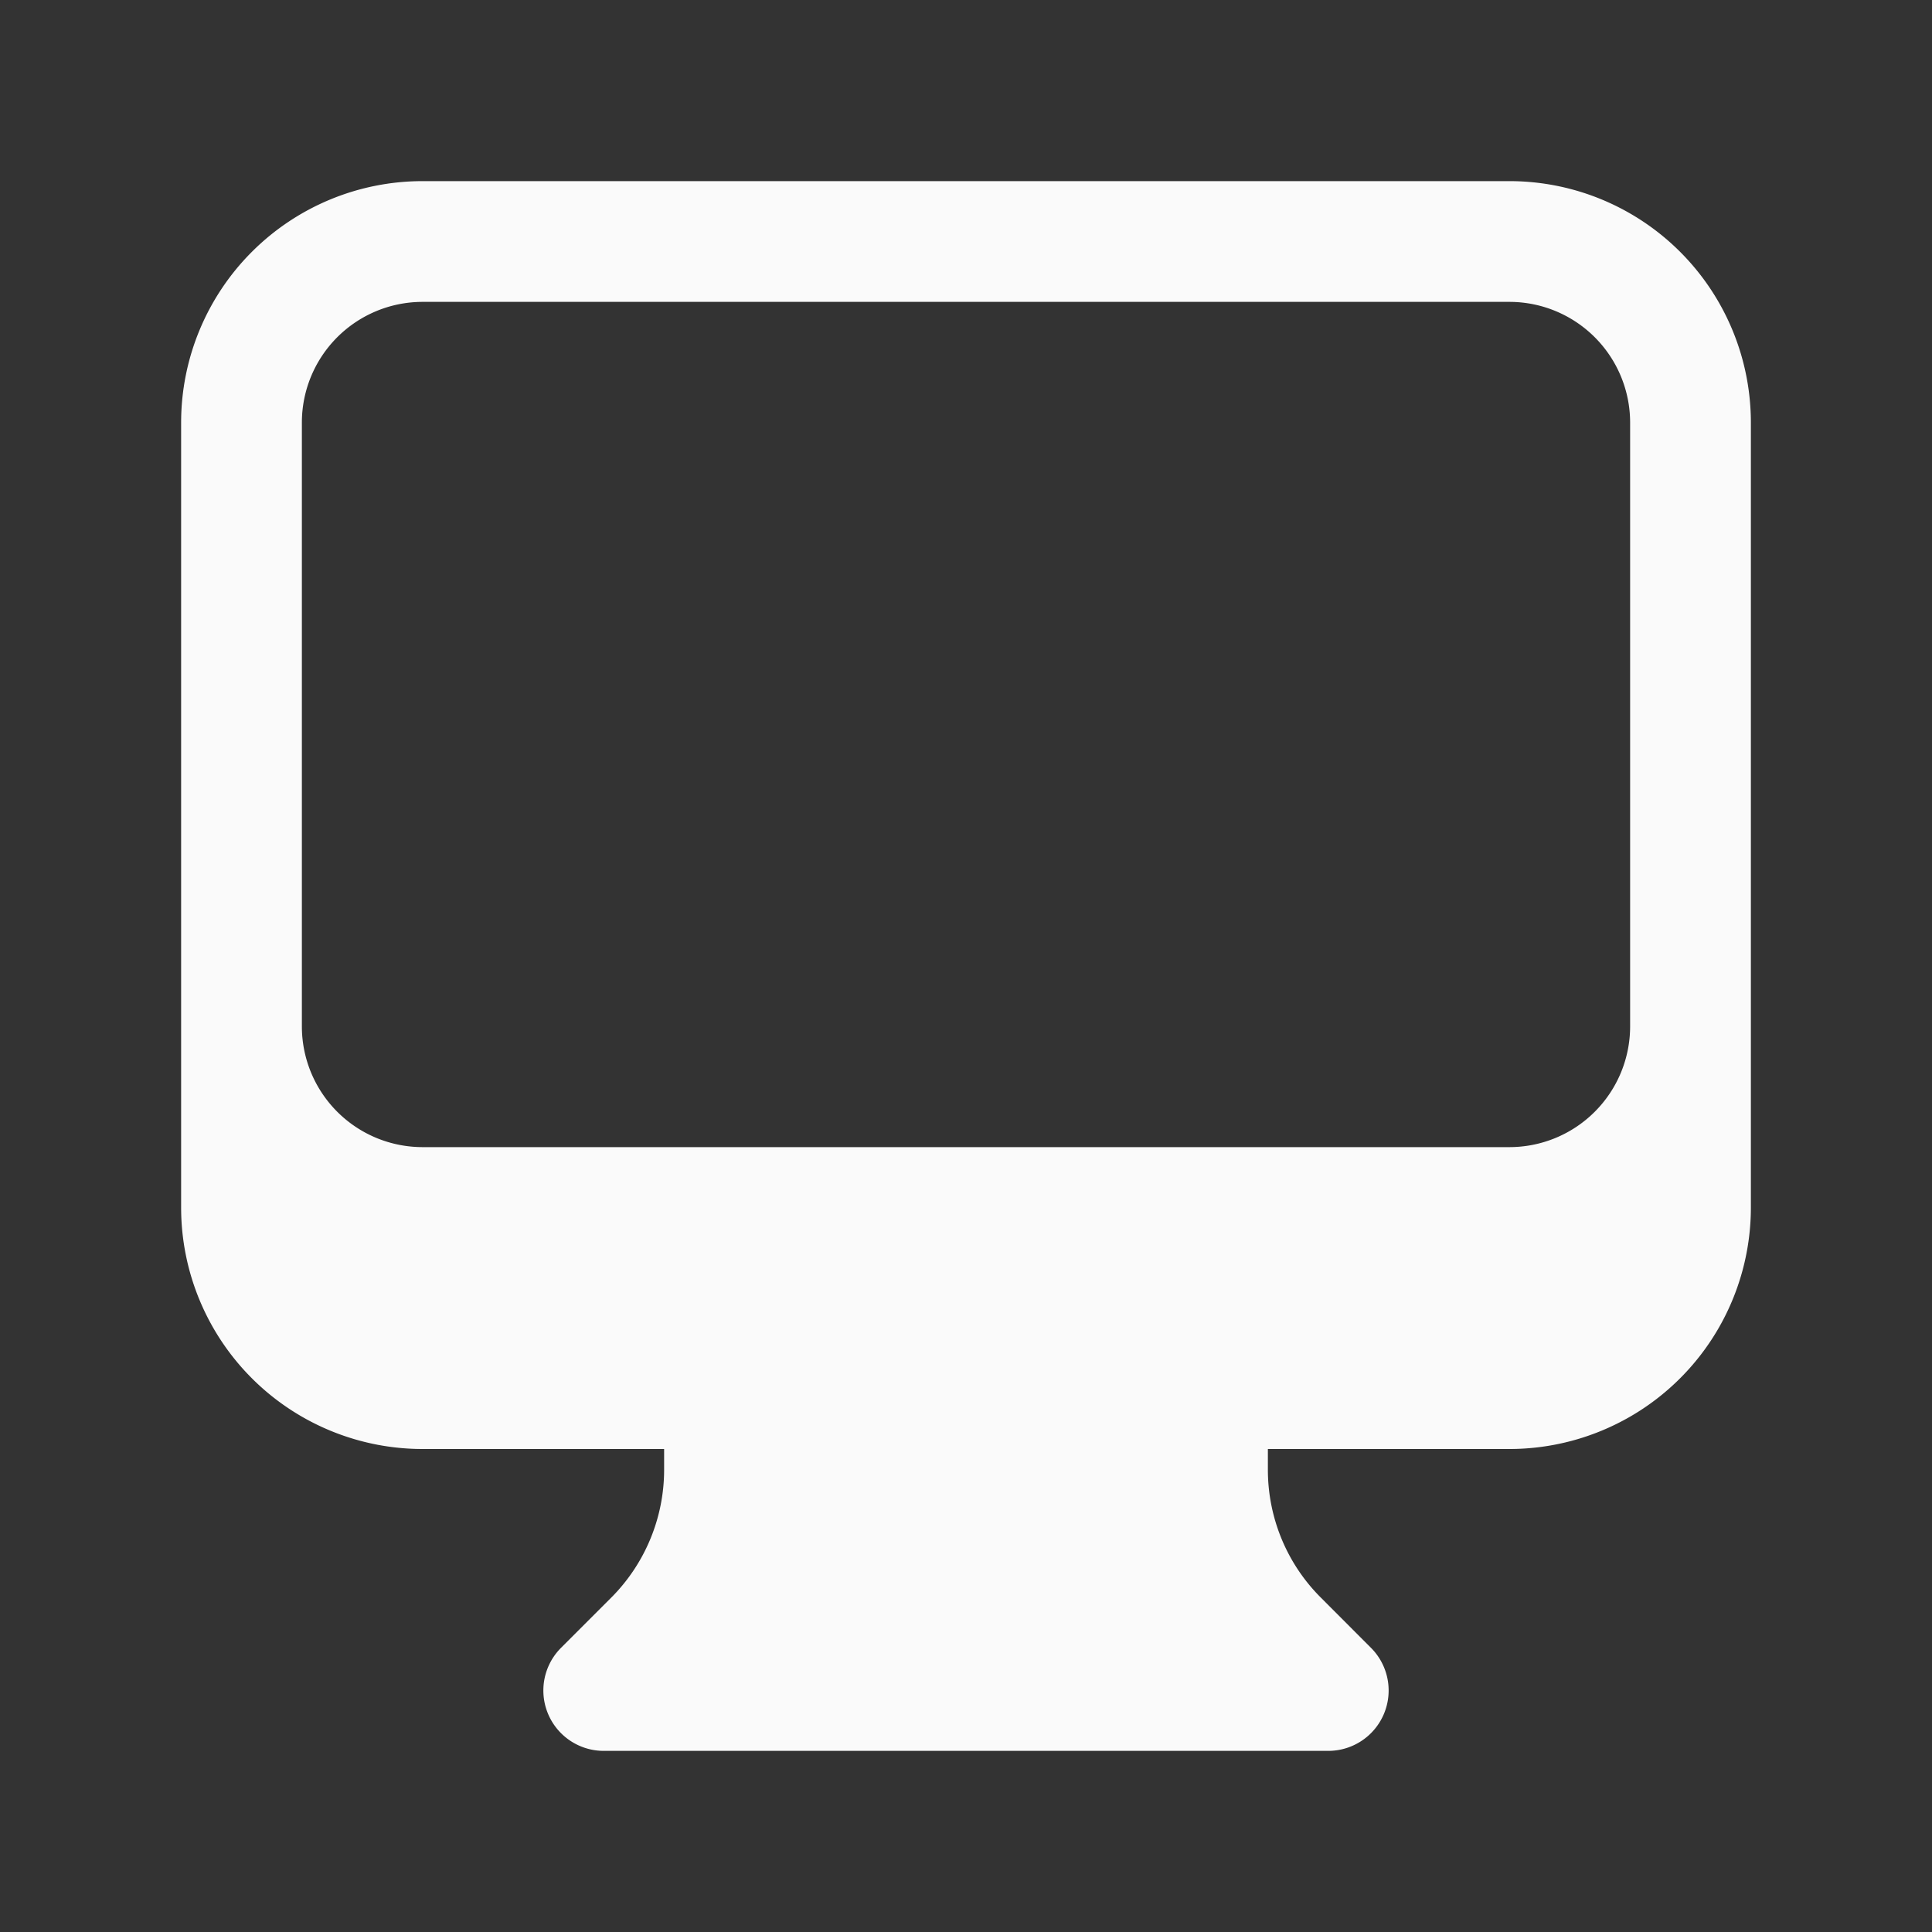 <svg xmlns="http://www.w3.org/2000/svg" width="20" height="20" fill="none"><rect width="100%" height="100%" fill="#333333" stroke="none"/><path fill="#fafafa" fill-rule="evenodd" d="M1.875 4.375a2.5 2.5 0 0 1 2.5-2.5h11.25a2.5 2.5 0 0 1 2.5 2.5V12.5a2.5 2.5 0 0 1-2.5 2.5h-2.5v.214c0 .498.197.975.55 1.326l.517.518a.625.625 0 0 1-.442 1.067h-7.5a.625.625 0 0 1-.442-1.067l.518-.518c.351-.351.549-.828.549-1.325V15h-2.5a2.5 2.5 0 0 1-2.5-2.5V4.375Zm1.25 0v6.25a1.25 1.25 0 0 0 1.25 1.25h11.25a1.25 1.25 0 0 0 1.25-1.25v-6.25a1.25 1.25 0 0 0-1.25-1.25H4.375a1.25 1.25 0 0 0-1.25 1.25Z" clip-rule="evenodd"/></svg>